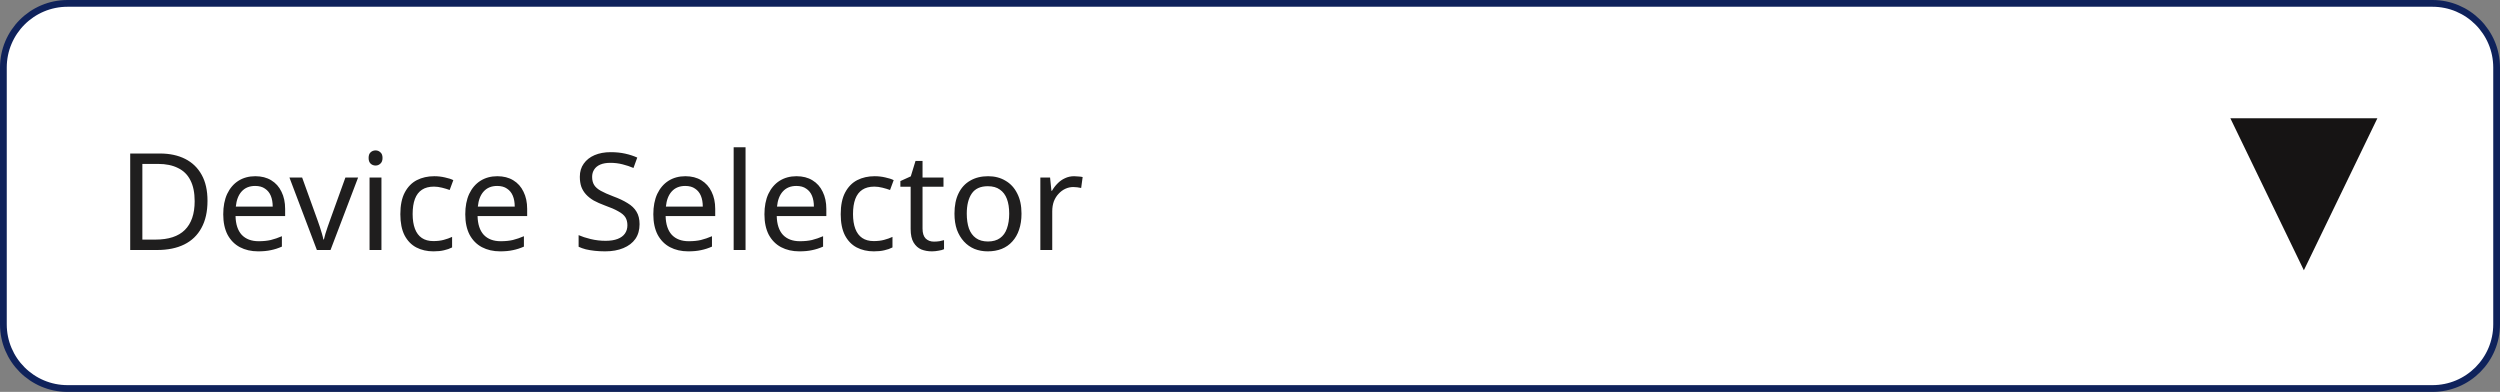 <svg xmlns="http://www.w3.org/2000/svg" width="100%" height="100%" viewBox="0 0 370 58" fill="none">
<rect x="0" y="0" width="370" height="58" fill="#808080" stroke="none"/>
<path d="M10 0.5H360C365.247 0.5 369.5 4.753 369.5 10V48C369.5 53.247 365.247 57.5 360 57.5H10C4.753 57.5 0.5 53.247 0.5 48V10C0.5 4.753 4.753 0.5 10 0.5Z" fill="white" stroke="#0F225B"/>
<path d="M30.71 29.72C30.71 31.32 30.41 32.66 29.81 33.74C29.224 34.82 28.377 35.633 27.27 36.18C26.163 36.727 24.823 37 23.25 37H19.27V22.72H23.67C25.11 22.72 26.357 22.987 27.41 23.52C28.463 24.053 29.277 24.84 29.85 25.88C30.424 26.907 30.71 28.187 30.71 29.72ZM28.81 29.78C28.81 28.513 28.597 27.473 28.17 26.66C27.757 25.847 27.143 25.247 26.33 24.86C25.53 24.46 24.557 24.26 23.41 24.26H21.07V35.46H23.01C24.944 35.46 26.39 34.987 27.35 34.04C28.323 33.08 28.81 31.66 28.81 29.78ZM37.78 26.08C38.7 26.08 39.486 26.28 40.14 26.68C40.806 27.08 41.313 27.647 41.66 28.38C42.02 29.1 42.2 29.947 42.2 30.92V31.98H34.86C34.886 33.193 35.193 34.12 35.78 34.76C36.38 35.387 37.213 35.7 38.28 35.7C38.96 35.7 39.56 35.64 40.08 35.52C40.613 35.387 41.16 35.2 41.72 34.96V36.5C41.173 36.74 40.633 36.913 40.1 37.02C39.566 37.14 38.933 37.2 38.2 37.2C37.186 37.2 36.286 36.993 35.5 36.58C34.726 36.167 34.12 35.553 33.68 34.74C33.253 33.913 33.04 32.907 33.04 31.72C33.04 30.547 33.233 29.54 33.62 28.7C34.02 27.86 34.573 27.213 35.28 26.76C36 26.307 36.833 26.08 37.78 26.08ZM37.76 27.52C36.92 27.52 36.253 27.793 35.76 28.34C35.28 28.873 34.993 29.62 34.9 30.58H40.36C40.36 29.967 40.266 29.433 40.08 28.98C39.893 28.527 39.606 28.173 39.22 27.92C38.846 27.653 38.36 27.52 37.76 27.52ZM46.898 37L42.838 26.28H44.718L46.998 32.6C47.105 32.893 47.218 33.22 47.338 33.58C47.458 33.94 47.565 34.287 47.658 34.62C47.751 34.94 47.818 35.213 47.858 35.44H47.938C47.991 35.213 48.065 34.933 48.158 34.6C48.265 34.267 48.378 33.92 48.498 33.56C48.631 33.2 48.745 32.88 48.838 32.6L51.118 26.28H52.998L48.918 37H46.898ZM56.454 26.28V37H54.694V26.28H56.454ZM55.594 22.26C55.861 22.26 56.094 22.353 56.294 22.54C56.508 22.713 56.614 22.993 56.614 23.38C56.614 23.753 56.508 24.033 56.294 24.22C56.094 24.407 55.861 24.5 55.594 24.5C55.301 24.5 55.054 24.407 54.854 24.22C54.654 24.033 54.554 23.753 54.554 23.38C54.554 22.993 54.654 22.713 54.854 22.54C55.054 22.353 55.301 22.26 55.594 22.26ZM64.15 37.2C63.204 37.2 62.357 37.007 61.611 36.62C60.877 36.233 60.297 35.633 59.87 34.82C59.457 34.007 59.251 32.967 59.251 31.7C59.251 30.38 59.471 29.307 59.91 28.48C60.35 27.653 60.944 27.047 61.691 26.66C62.45 26.273 63.31 26.08 64.27 26.08C64.817 26.08 65.344 26.14 65.85 26.26C66.357 26.367 66.77 26.5 67.091 26.66L66.55 28.12C66.231 28 65.857 27.887 65.43 27.78C65.004 27.673 64.604 27.62 64.231 27.62C63.511 27.62 62.917 27.773 62.45 28.08C61.984 28.387 61.637 28.84 61.41 29.44C61.184 30.04 61.071 30.787 61.071 31.68C61.071 32.533 61.184 33.26 61.41 33.86C61.637 34.46 61.977 34.913 62.431 35.22C62.884 35.527 63.45 35.68 64.13 35.68C64.717 35.68 65.231 35.62 65.671 35.5C66.124 35.38 66.537 35.233 66.91 35.06V36.62C66.55 36.807 66.15 36.947 65.71 37.04C65.284 37.147 64.764 37.2 64.15 37.2ZM73.6 26.08C74.52 26.08 75.307 26.28 75.96 26.68C76.627 27.08 77.133 27.647 77.48 28.38C77.84 29.1 78.02 29.947 78.02 30.92V31.98H70.68C70.707 33.193 71.013 34.12 71.6 34.76C72.2 35.387 73.033 35.7 74.1 35.7C74.78 35.7 75.38 35.64 75.9 35.52C76.433 35.387 76.98 35.2 77.54 34.96V36.5C76.993 36.74 76.453 36.913 75.92 37.02C75.387 37.14 74.753 37.2 74.02 37.2C73.007 37.2 72.107 36.993 71.32 36.58C70.547 36.167 69.94 35.553 69.5 34.74C69.073 33.913 68.86 32.907 68.86 31.72C68.86 30.547 69.053 29.54 69.44 28.7C69.84 27.86 70.393 27.213 71.1 26.76C71.82 26.307 72.653 26.08 73.6 26.08ZM73.58 27.52C72.74 27.52 72.073 27.793 71.58 28.34C71.1 28.873 70.813 29.62 70.72 30.58H76.18C76.18 29.967 76.087 29.433 75.9 28.98C75.713 28.527 75.427 28.173 75.04 27.92C74.667 27.653 74.18 27.52 73.58 27.52ZM94.655 33.18C94.655 34.033 94.449 34.76 94.035 35.36C93.622 35.947 93.029 36.4 92.255 36.72C91.495 37.04 90.595 37.2 89.555 37.2C89.022 37.2 88.509 37.173 88.015 37.12C87.535 37.067 87.095 36.993 86.695 36.9C86.295 36.793 85.942 36.667 85.635 36.52V34.8C86.115 35.013 86.709 35.207 87.415 35.38C88.135 35.553 88.875 35.64 89.635 35.64C90.342 35.64 90.935 35.547 91.415 35.36C91.895 35.173 92.255 34.907 92.495 34.56C92.735 34.213 92.855 33.807 92.855 33.34C92.855 32.873 92.755 32.48 92.555 32.16C92.355 31.84 92.009 31.547 91.515 31.28C91.035 31 90.362 30.707 89.495 30.4C88.882 30.173 88.342 29.933 87.875 29.68C87.422 29.413 87.042 29.113 86.735 28.78C86.429 28.447 86.195 28.067 86.035 27.64C85.889 27.213 85.815 26.72 85.815 26.16C85.815 25.4 86.009 24.753 86.395 24.22C86.782 23.673 87.315 23.253 87.995 22.96C88.689 22.667 89.482 22.52 90.375 22.52C91.162 22.52 91.882 22.593 92.535 22.74C93.189 22.887 93.782 23.08 94.315 23.32L93.755 24.86C93.262 24.647 92.722 24.467 92.135 24.32C91.562 24.173 90.962 24.1 90.335 24.1C89.735 24.1 89.235 24.187 88.835 24.36C88.435 24.533 88.135 24.78 87.935 25.1C87.735 25.407 87.635 25.767 87.635 26.18C87.635 26.66 87.735 27.06 87.935 27.38C88.135 27.7 88.462 27.987 88.915 28.24C89.369 28.493 89.982 28.767 90.755 29.06C91.595 29.367 92.302 29.7 92.875 30.06C93.462 30.407 93.902 30.827 94.195 31.32C94.502 31.813 94.655 32.433 94.655 33.18ZM101.432 26.08C102.352 26.08 103.139 26.28 103.792 26.68C104.459 27.08 104.965 27.647 105.312 28.38C105.672 29.1 105.852 29.947 105.852 30.92V31.98H98.512C98.539 33.193 98.845 34.12 99.432 34.76C100.032 35.387 100.865 35.7 101.932 35.7C102.612 35.7 103.212 35.64 103.732 35.52C104.265 35.387 104.812 35.2 105.372 34.96V36.5C104.825 36.74 104.285 36.913 103.752 37.02C103.219 37.14 102.585 37.2 101.852 37.2C100.839 37.2 99.939 36.993 99.152 36.58C98.379 36.167 97.772 35.553 97.332 34.74C96.905 33.913 96.692 32.907 96.692 31.72C96.692 30.547 96.885 29.54 97.272 28.7C97.672 27.86 98.225 27.213 98.932 26.76C99.652 26.307 100.485 26.08 101.432 26.08ZM101.412 27.52C100.572 27.52 99.905 27.793 99.412 28.34C98.932 28.873 98.645 29.62 98.552 30.58H104.012C104.012 29.967 103.919 29.433 103.732 28.98C103.545 28.527 103.259 28.173 102.872 27.92C102.499 27.653 102.012 27.52 101.412 27.52ZM110.341 37H108.581V21.8H110.341V37ZM117.877 26.08C118.797 26.08 119.584 26.28 120.237 26.68C120.904 27.08 121.411 27.647 121.757 28.38C122.117 29.1 122.297 29.947 122.297 30.92V31.98H114.957C114.984 33.193 115.291 34.12 115.877 34.76C116.477 35.387 117.311 35.7 118.377 35.7C119.057 35.7 119.657 35.64 120.177 35.52C120.711 35.387 121.257 35.2 121.817 34.96V36.5C121.271 36.74 120.731 36.913 120.197 37.02C119.664 37.14 119.031 37.2 118.297 37.2C117.284 37.2 116.384 36.993 115.597 36.58C114.824 36.167 114.217 35.553 113.777 34.74C113.351 33.913 113.137 32.907 113.137 31.72C113.137 30.547 113.331 29.54 113.717 28.7C114.117 27.86 114.671 27.213 115.377 26.76C116.097 26.307 116.931 26.08 117.877 26.08ZM117.857 27.52C117.017 27.52 116.351 27.793 115.857 28.34C115.377 28.873 115.091 29.62 114.997 30.58H120.457C120.457 29.967 120.364 29.433 120.177 28.98C119.991 28.527 119.704 28.173 119.317 27.92C118.944 27.653 118.457 27.52 117.857 27.52ZM129.326 37.2C128.38 37.2 127.533 37.007 126.786 36.62C126.053 36.233 125.473 35.633 125.046 34.82C124.633 34.007 124.426 32.967 124.426 31.7C124.426 30.38 124.646 29.307 125.086 28.48C125.526 27.653 126.12 27.047 126.866 26.66C127.626 26.273 128.486 26.08 129.446 26.08C129.993 26.08 130.52 26.14 131.026 26.26C131.533 26.367 131.946 26.5 132.266 26.66L131.726 28.12C131.406 28 131.033 27.887 130.606 27.78C130.18 27.673 129.78 27.62 129.406 27.62C128.686 27.62 128.093 27.773 127.626 28.08C127.16 28.387 126.813 28.84 126.586 29.44C126.36 30.04 126.246 30.787 126.246 31.68C126.246 32.533 126.36 33.26 126.586 33.86C126.813 34.46 127.153 34.913 127.606 35.22C128.06 35.527 128.626 35.68 129.306 35.68C129.893 35.68 130.406 35.62 130.846 35.5C131.3 35.38 131.713 35.233 132.086 35.06V36.62C131.726 36.807 131.326 36.947 130.886 37.04C130.46 37.147 129.94 37.2 129.326 37.2ZM138.216 35.76C138.482 35.76 138.756 35.74 139.036 35.7C139.316 35.647 139.542 35.593 139.716 35.54V36.88C139.529 36.973 139.262 37.047 138.916 37.1C138.569 37.167 138.236 37.2 137.916 37.2C137.356 37.2 136.836 37.107 136.356 36.92C135.889 36.72 135.509 36.38 135.216 35.9C134.922 35.42 134.776 34.747 134.776 33.88V27.64H133.256V26.8L134.796 26.1L135.496 23.82H136.536V26.28H139.636V27.64H136.536V33.84C136.536 34.493 136.689 34.98 136.996 35.3C137.316 35.607 137.722 35.76 138.216 35.76ZM151.182 31.62C151.182 32.513 151.062 33.307 150.822 34C150.596 34.68 150.262 35.26 149.822 35.74C149.396 36.22 148.869 36.587 148.242 36.84C147.629 37.08 146.942 37.2 146.182 37.2C145.476 37.2 144.822 37.08 144.222 36.84C143.622 36.587 143.102 36.22 142.662 35.74C142.222 35.26 141.876 34.68 141.622 34C141.382 33.307 141.262 32.513 141.262 31.62C141.262 30.433 141.462 29.433 141.862 28.62C142.262 27.793 142.836 27.167 143.582 26.74C144.329 26.3 145.216 26.08 146.242 26.08C147.216 26.08 148.069 26.3 148.802 26.74C149.549 27.167 150.129 27.793 150.542 28.62C150.969 29.433 151.182 30.433 151.182 31.62ZM143.082 31.62C143.082 32.46 143.189 33.193 143.402 33.82C143.629 34.433 143.976 34.907 144.442 35.24C144.909 35.573 145.502 35.74 146.222 35.74C146.942 35.74 147.536 35.573 148.002 35.24C148.469 34.907 148.809 34.433 149.022 33.82C149.249 33.193 149.362 32.46 149.362 31.62C149.362 30.767 149.249 30.04 149.022 29.44C148.796 28.84 148.449 28.38 147.982 28.06C147.529 27.727 146.936 27.56 146.202 27.56C145.109 27.56 144.316 27.92 143.822 28.64C143.329 29.36 143.082 30.353 143.082 31.62ZM158.972 26.08C159.172 26.08 159.385 26.093 159.612 26.12C159.852 26.133 160.058 26.16 160.232 26.2L160.012 27.82C159.838 27.78 159.645 27.747 159.432 27.72C159.232 27.693 159.038 27.68 158.852 27.68C158.438 27.68 158.045 27.767 157.672 27.94C157.298 28.113 156.965 28.36 156.672 28.68C156.378 28.987 156.145 29.36 155.972 29.8C155.812 30.24 155.732 30.733 155.732 31.28V37H153.972V26.28H155.412L155.612 28.24H155.692C155.918 27.84 156.192 27.48 156.512 27.16C156.832 26.827 157.198 26.567 157.612 26.38C158.025 26.18 158.478 26.08 158.972 26.08Z" fill="#1F1E1E"/>
<path d="M340.972 40L330.091 17.5H351.853L340.972 40Z" fill="#161414"/>
</svg>
